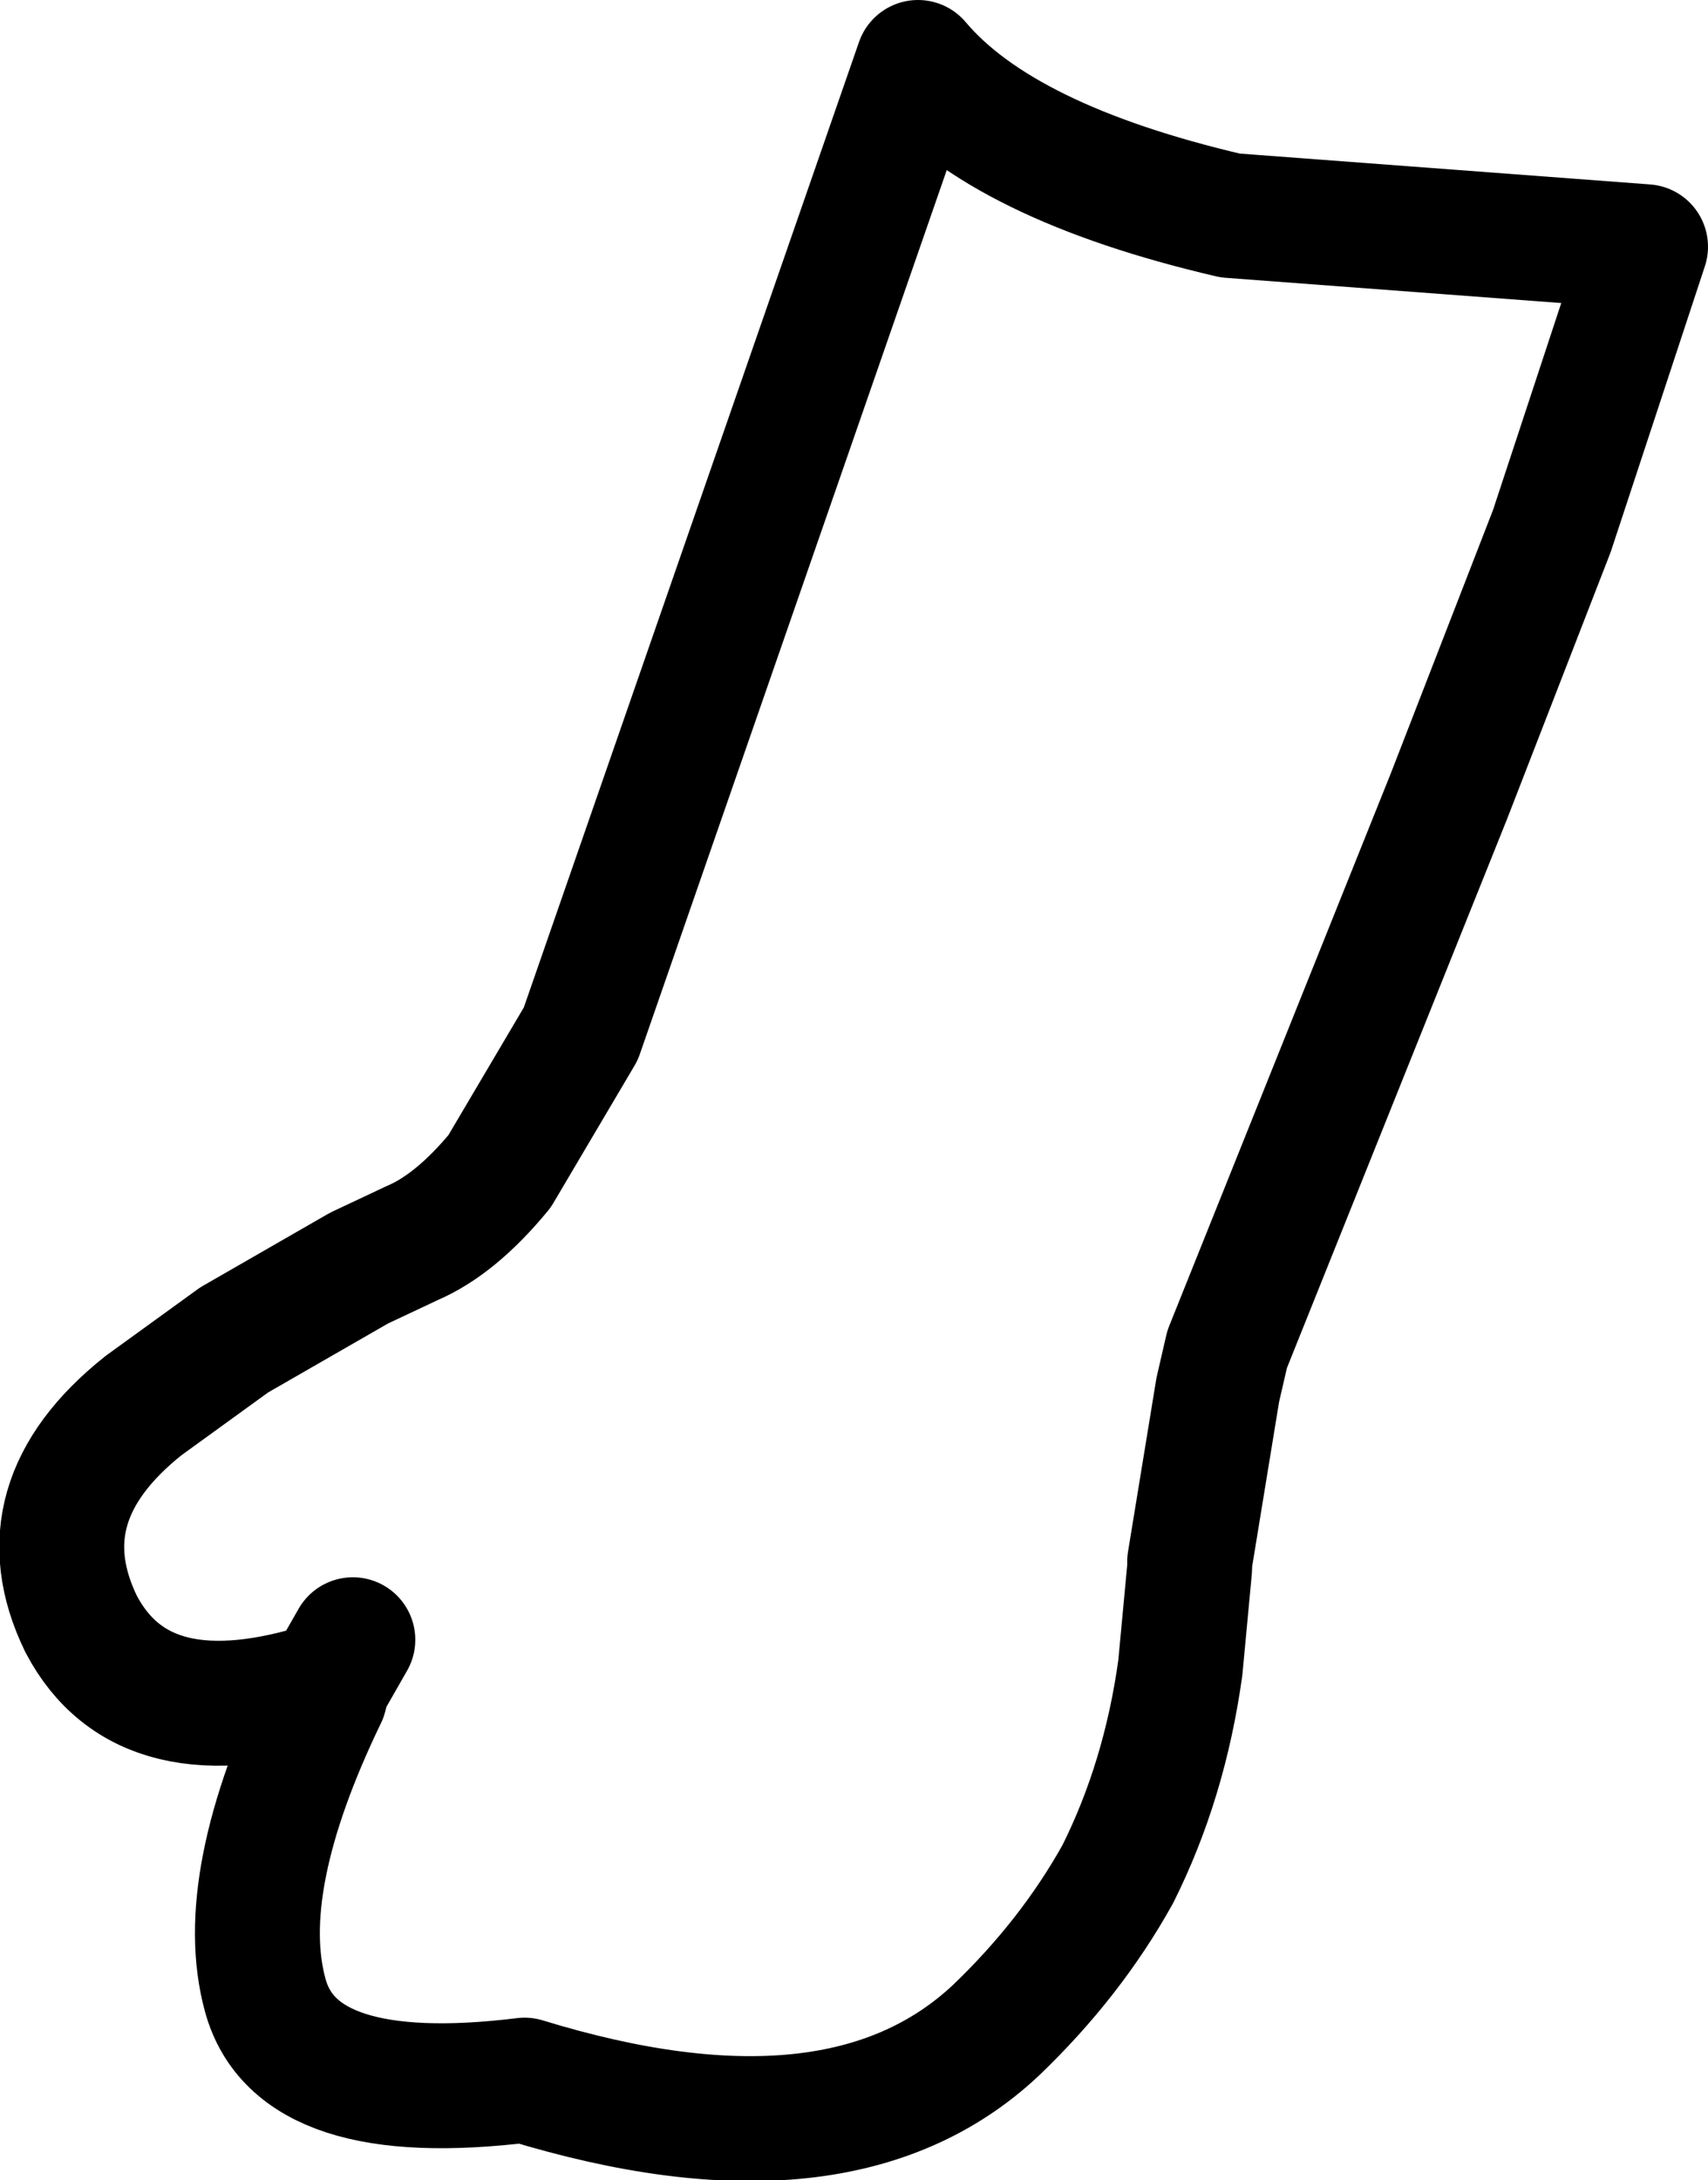 <?xml version="1.0" encoding="UTF-8" standalone="no"?>
<svg xmlns:xlink="http://www.w3.org/1999/xlink" height="34.9px" width="27.35px" xmlns="http://www.w3.org/2000/svg">
  <g transform="matrix(1.0, 0.0, 0.0, 1.0, 13.65, 17.45)">
    <path d="M-8.4 9.5 Q-11.35 10.45 -12.35 8.55 -13.3 6.6 -11.35 5.05 L-9.9 4.0 -7.9 2.85 -7.05 2.45 Q-6.35 2.15 -5.65 1.3 L-4.35 -0.9 1.05 -16.45 Q2.4 -14.85 6.05 -14.0 L12.7 -13.5 11.2 -8.95 9.55 -4.7 6.0 4.15 5.85 4.8 5.4 7.55 5.4 7.65 5.25 9.25 Q5.0 11.05 4.25 12.55 3.5 13.9 2.3 15.05 -0.2 17.4 -5.25 15.85 -8.9 16.3 -9.4 14.5 -9.9 12.7 -8.45 9.7 L-8.4 9.5 -8.0 8.8" fill="none" stroke="#000000" stroke-linecap="round" stroke-linejoin="round" stroke-width="2.0"/>
  </g>
</svg>
